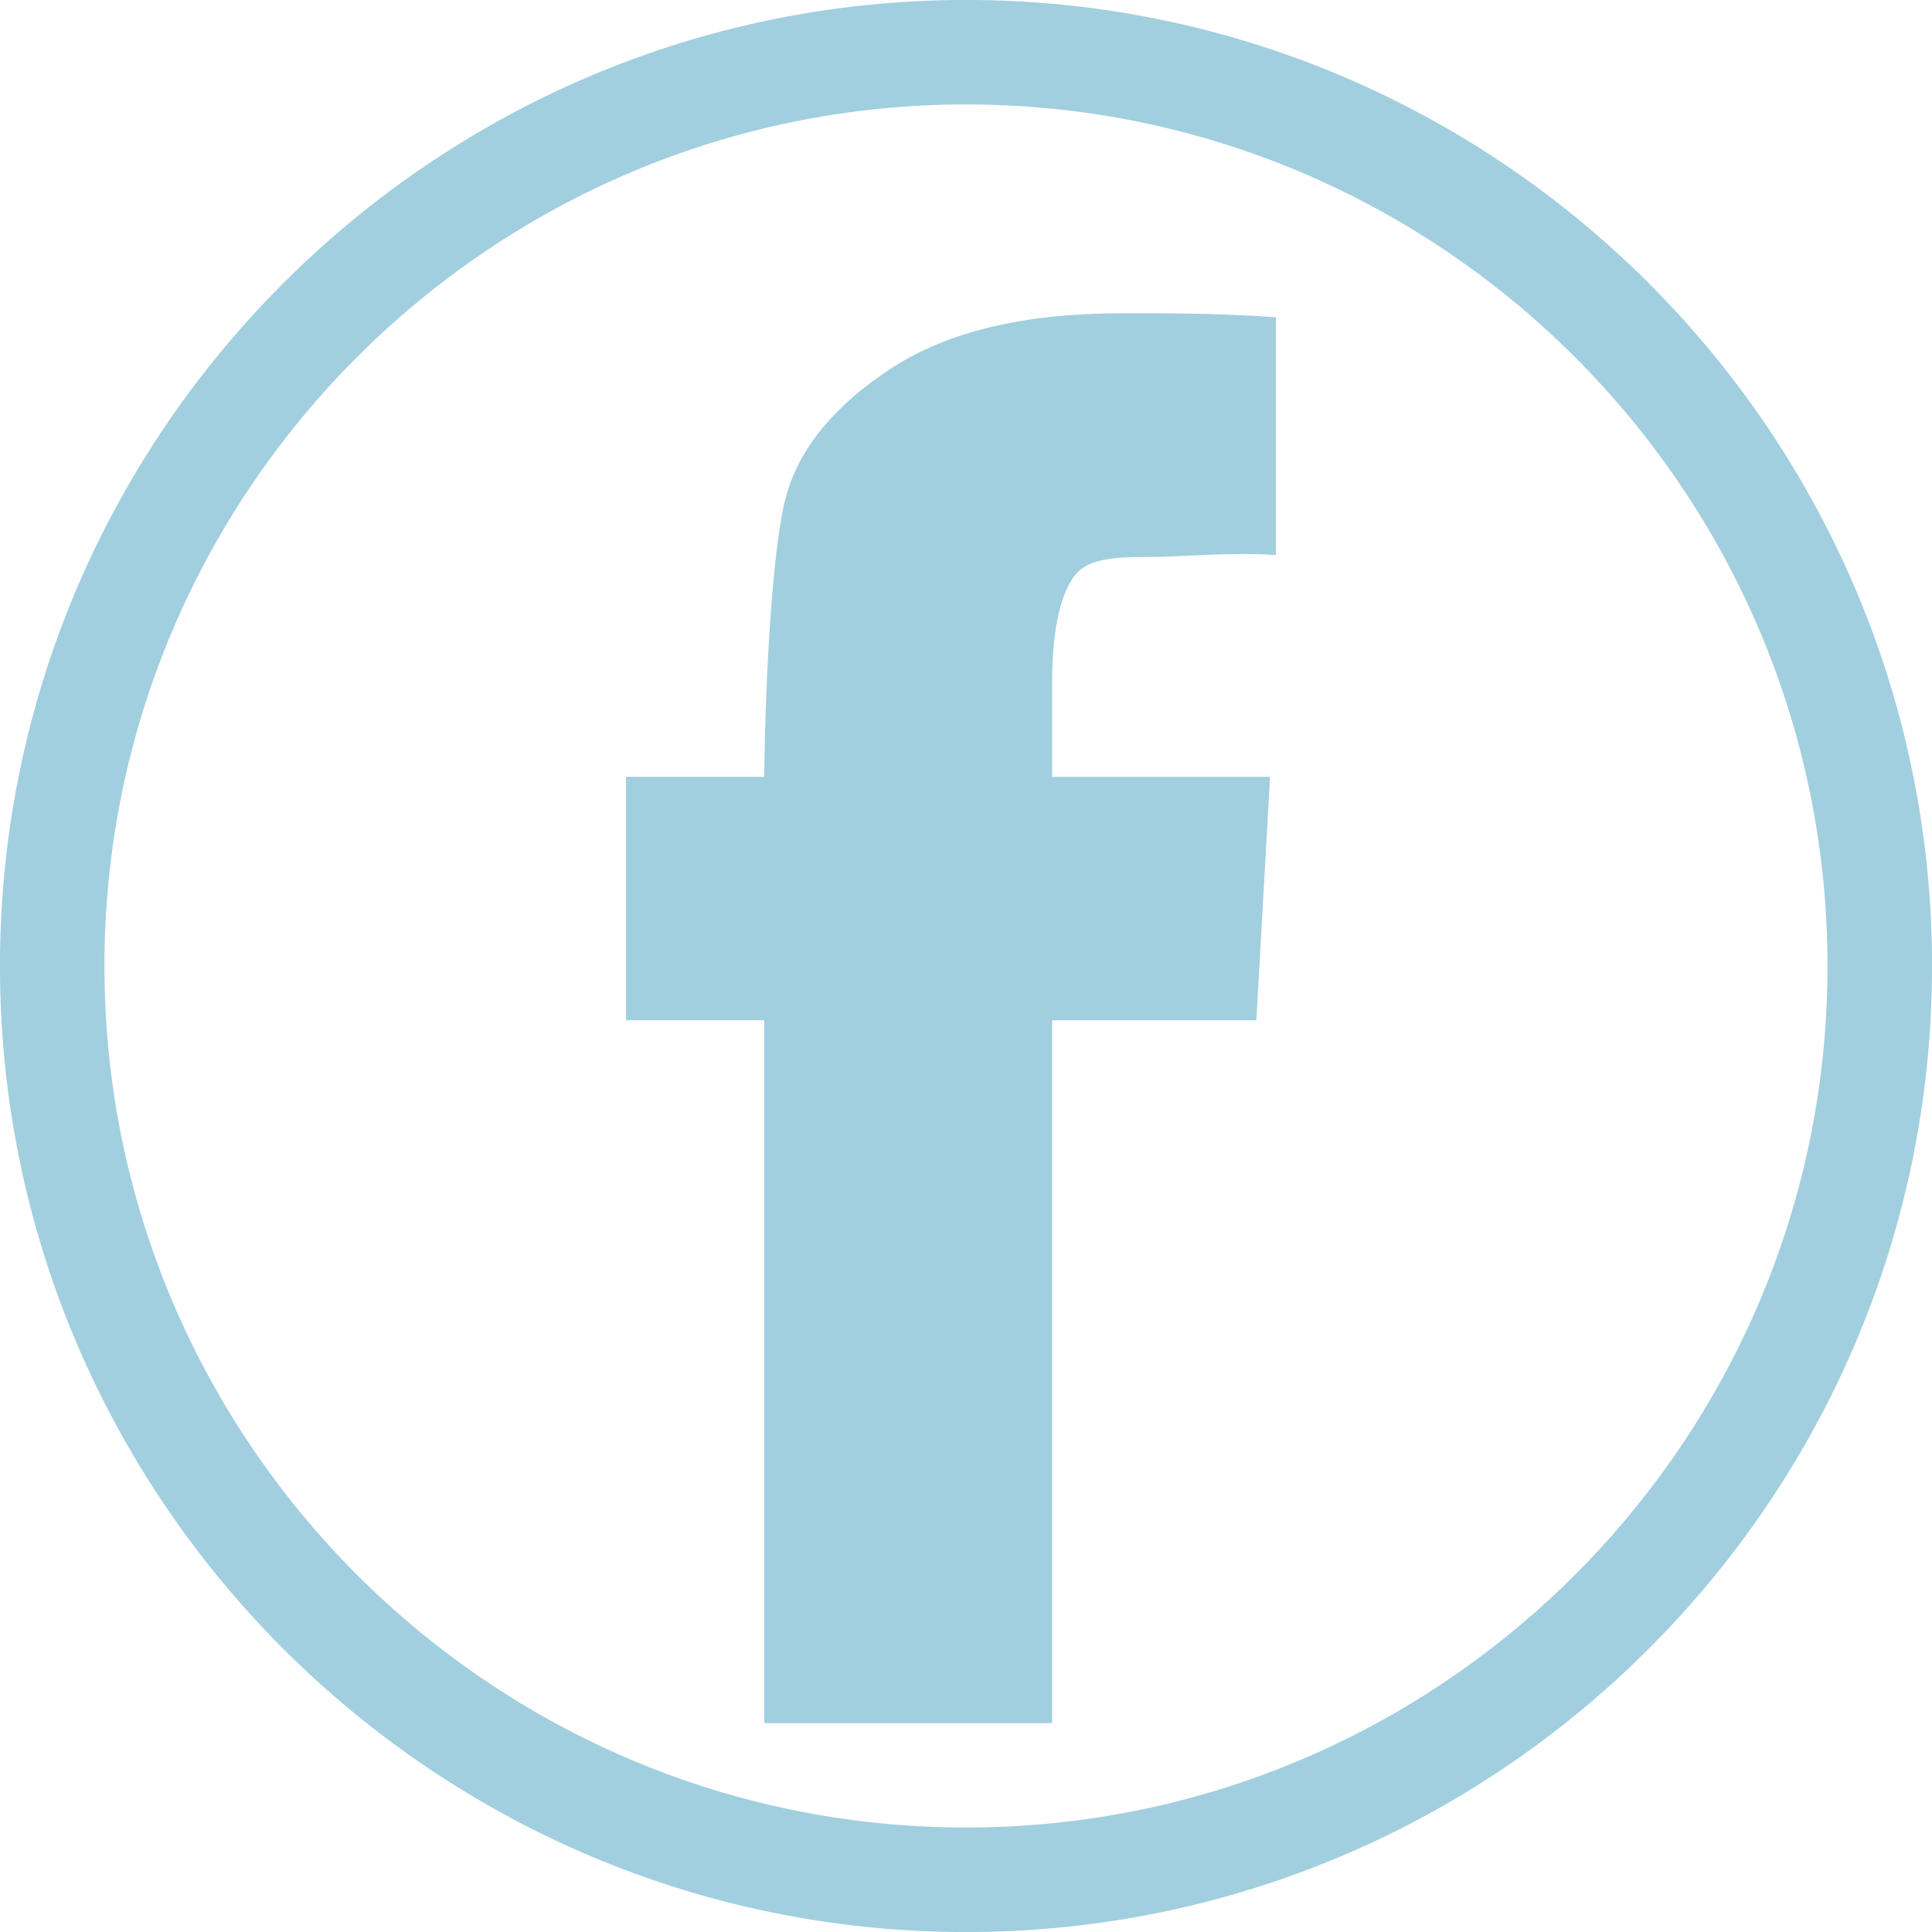 <?xml version="1.0" encoding="utf-8"?>
<!-- Generator: Adobe Illustrator 16.0.0, SVG Export Plug-In . SVG Version: 6.00 Build 0)  -->
<!DOCTYPE svg PUBLIC "-//W3C//DTD SVG 1.1//EN" "http://www.w3.org/Graphics/SVG/1.1/DTD/svg11.dtd">
<svg version="1.1" id="Layer_1" xmlns="http://www.w3.org/2000/svg" xmlns:xlink="http://www.w3.org/1999/xlink" x="0px" y="0px"
	 width="37px" height="37px" viewBox="0 0 37 37" enable-background="new 0 0 37 37" xml:space="preserve">
<g>
	<path fill="#A1CFDF" d="M18.5,37.001c-10.201,0-18.501-8.3-18.501-18.501S8.299-0.001,18.5-0.001s18.501,8.3,18.501,18.501
		S28.701,37.001,18.5,37.001z M18.5,2C9.402,2,2,9.402,2,18.5s7.402,16.499,16.5,16.499S34.999,27.598,34.999,18.5S27.598,2,18.5,2z
		"/>
	<g>
		<path fill="#A1CFDF" d="M20.149,19.539V33h-5.513V19.539h-2.647v-4.662h2.647c0.021-1.979,0.166-4.502,0.428-5.408
			c0.262-0.907,0.928-1.712,2.006-2.416C18.148,6.35,19.615,6,21.461,6c0.76,0,1.768-0.01,2.974,0.076v4.555
			c-0.81-0.063-1.831,0.035-2.362,0.035c-0.776,0-1.29,0.023-1.543,0.428c-0.254,0.406-0.38,1.066-0.38,1.979v1.805h4.173
			l-0.262,4.662H20.149z"/>
	</g>
</g>
</svg>
